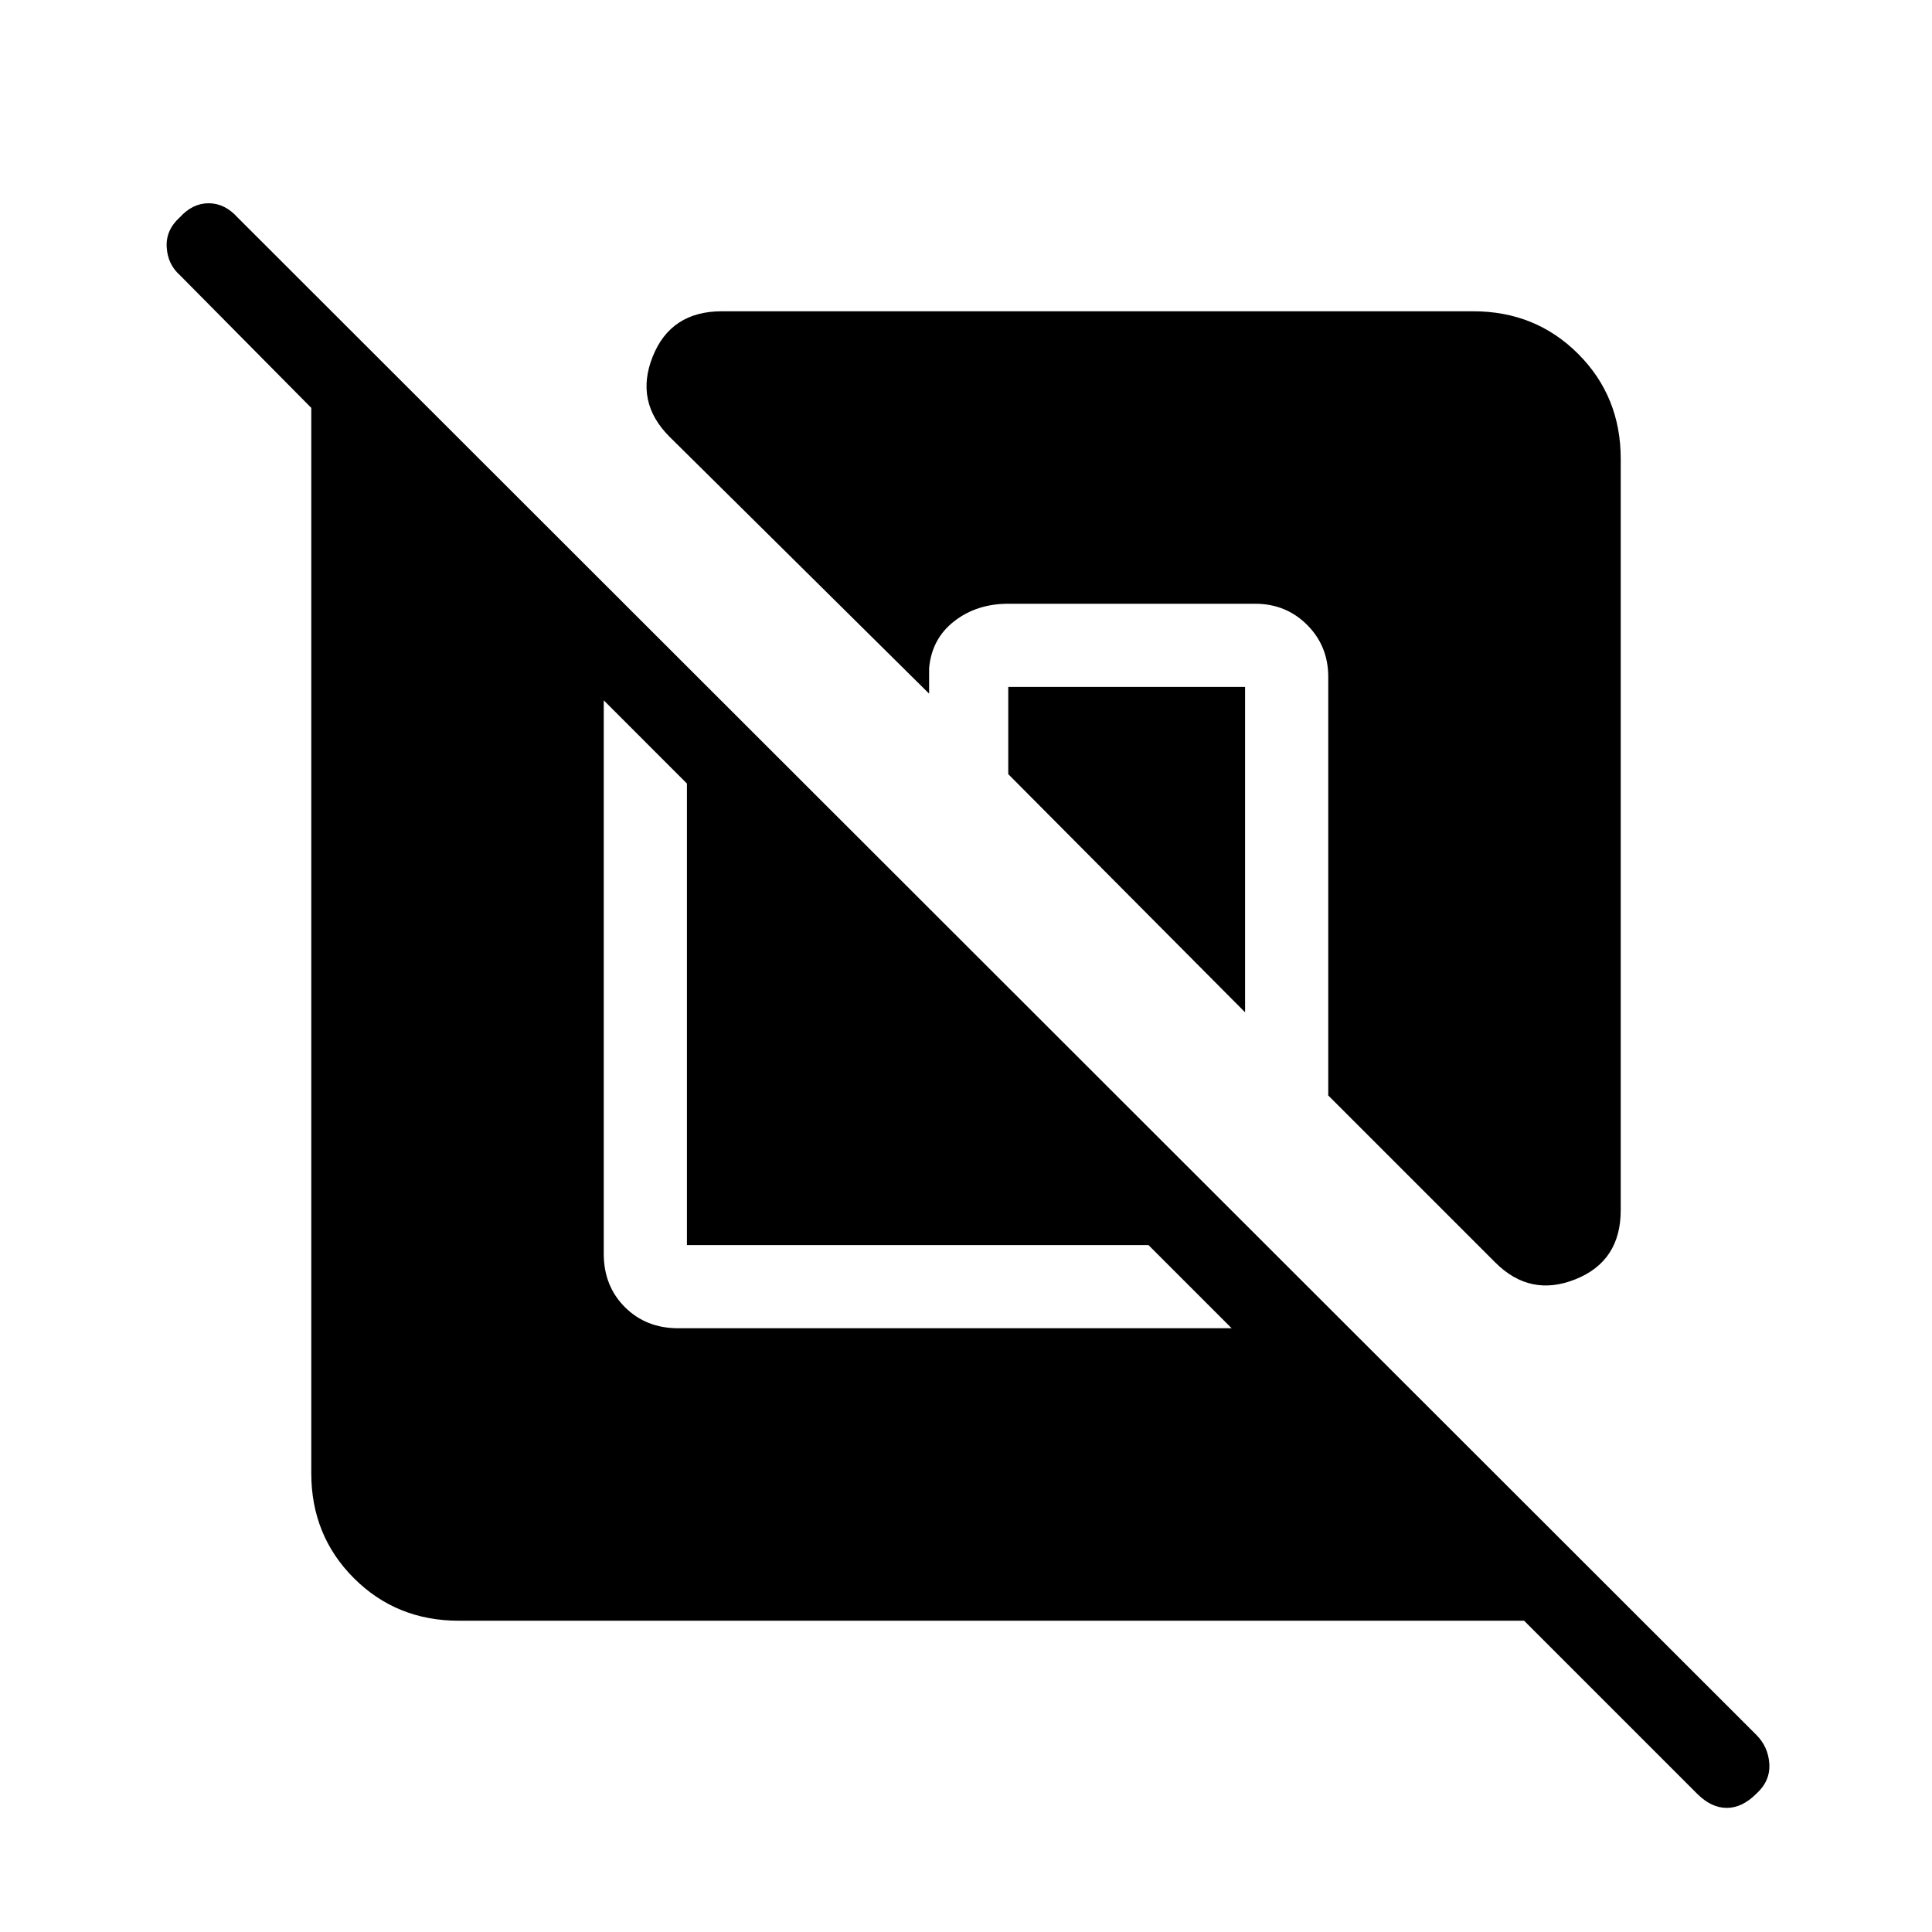 <svg xmlns="http://www.w3.org/2000/svg" height="40" viewBox="0 -960 960 960" width="40"><path d="M228-154.67q-31 0-52.17-21.16Q154.67-197 154.67-228v-529.33l-65.34-66q-6-5.34-6.5-13.84t6.5-14.83q6.34-7 14.34-7t14.33 7L872.67-98q6 6 6.5 14.5t-6.5 14.83q-7 7-14.67 7t-14.67-7l-86-86H228ZM300-612v275q0 16 10.5 26.5T337-300h275l-41.33-41.33H341.33v-229.34L300-612Zm505.33-120v373.33q0 25.34-22.5 34.34-22.5 9-39.83-8.34l-83-83v-208q0-15.33-10.5-25.83Q639-660 623.67-660H501q-15.67 0-26.83 8.67-11.17 8.66-12.5 23.33v12.67L332.67-743q-17.34-17.33-8.34-39.83t34.34-22.5H732q31 0 52.17 21.16Q805.33-763 805.33-732ZM618.67-618.67V-457L501-575.33v-43.34h117.67Z"/></svg>